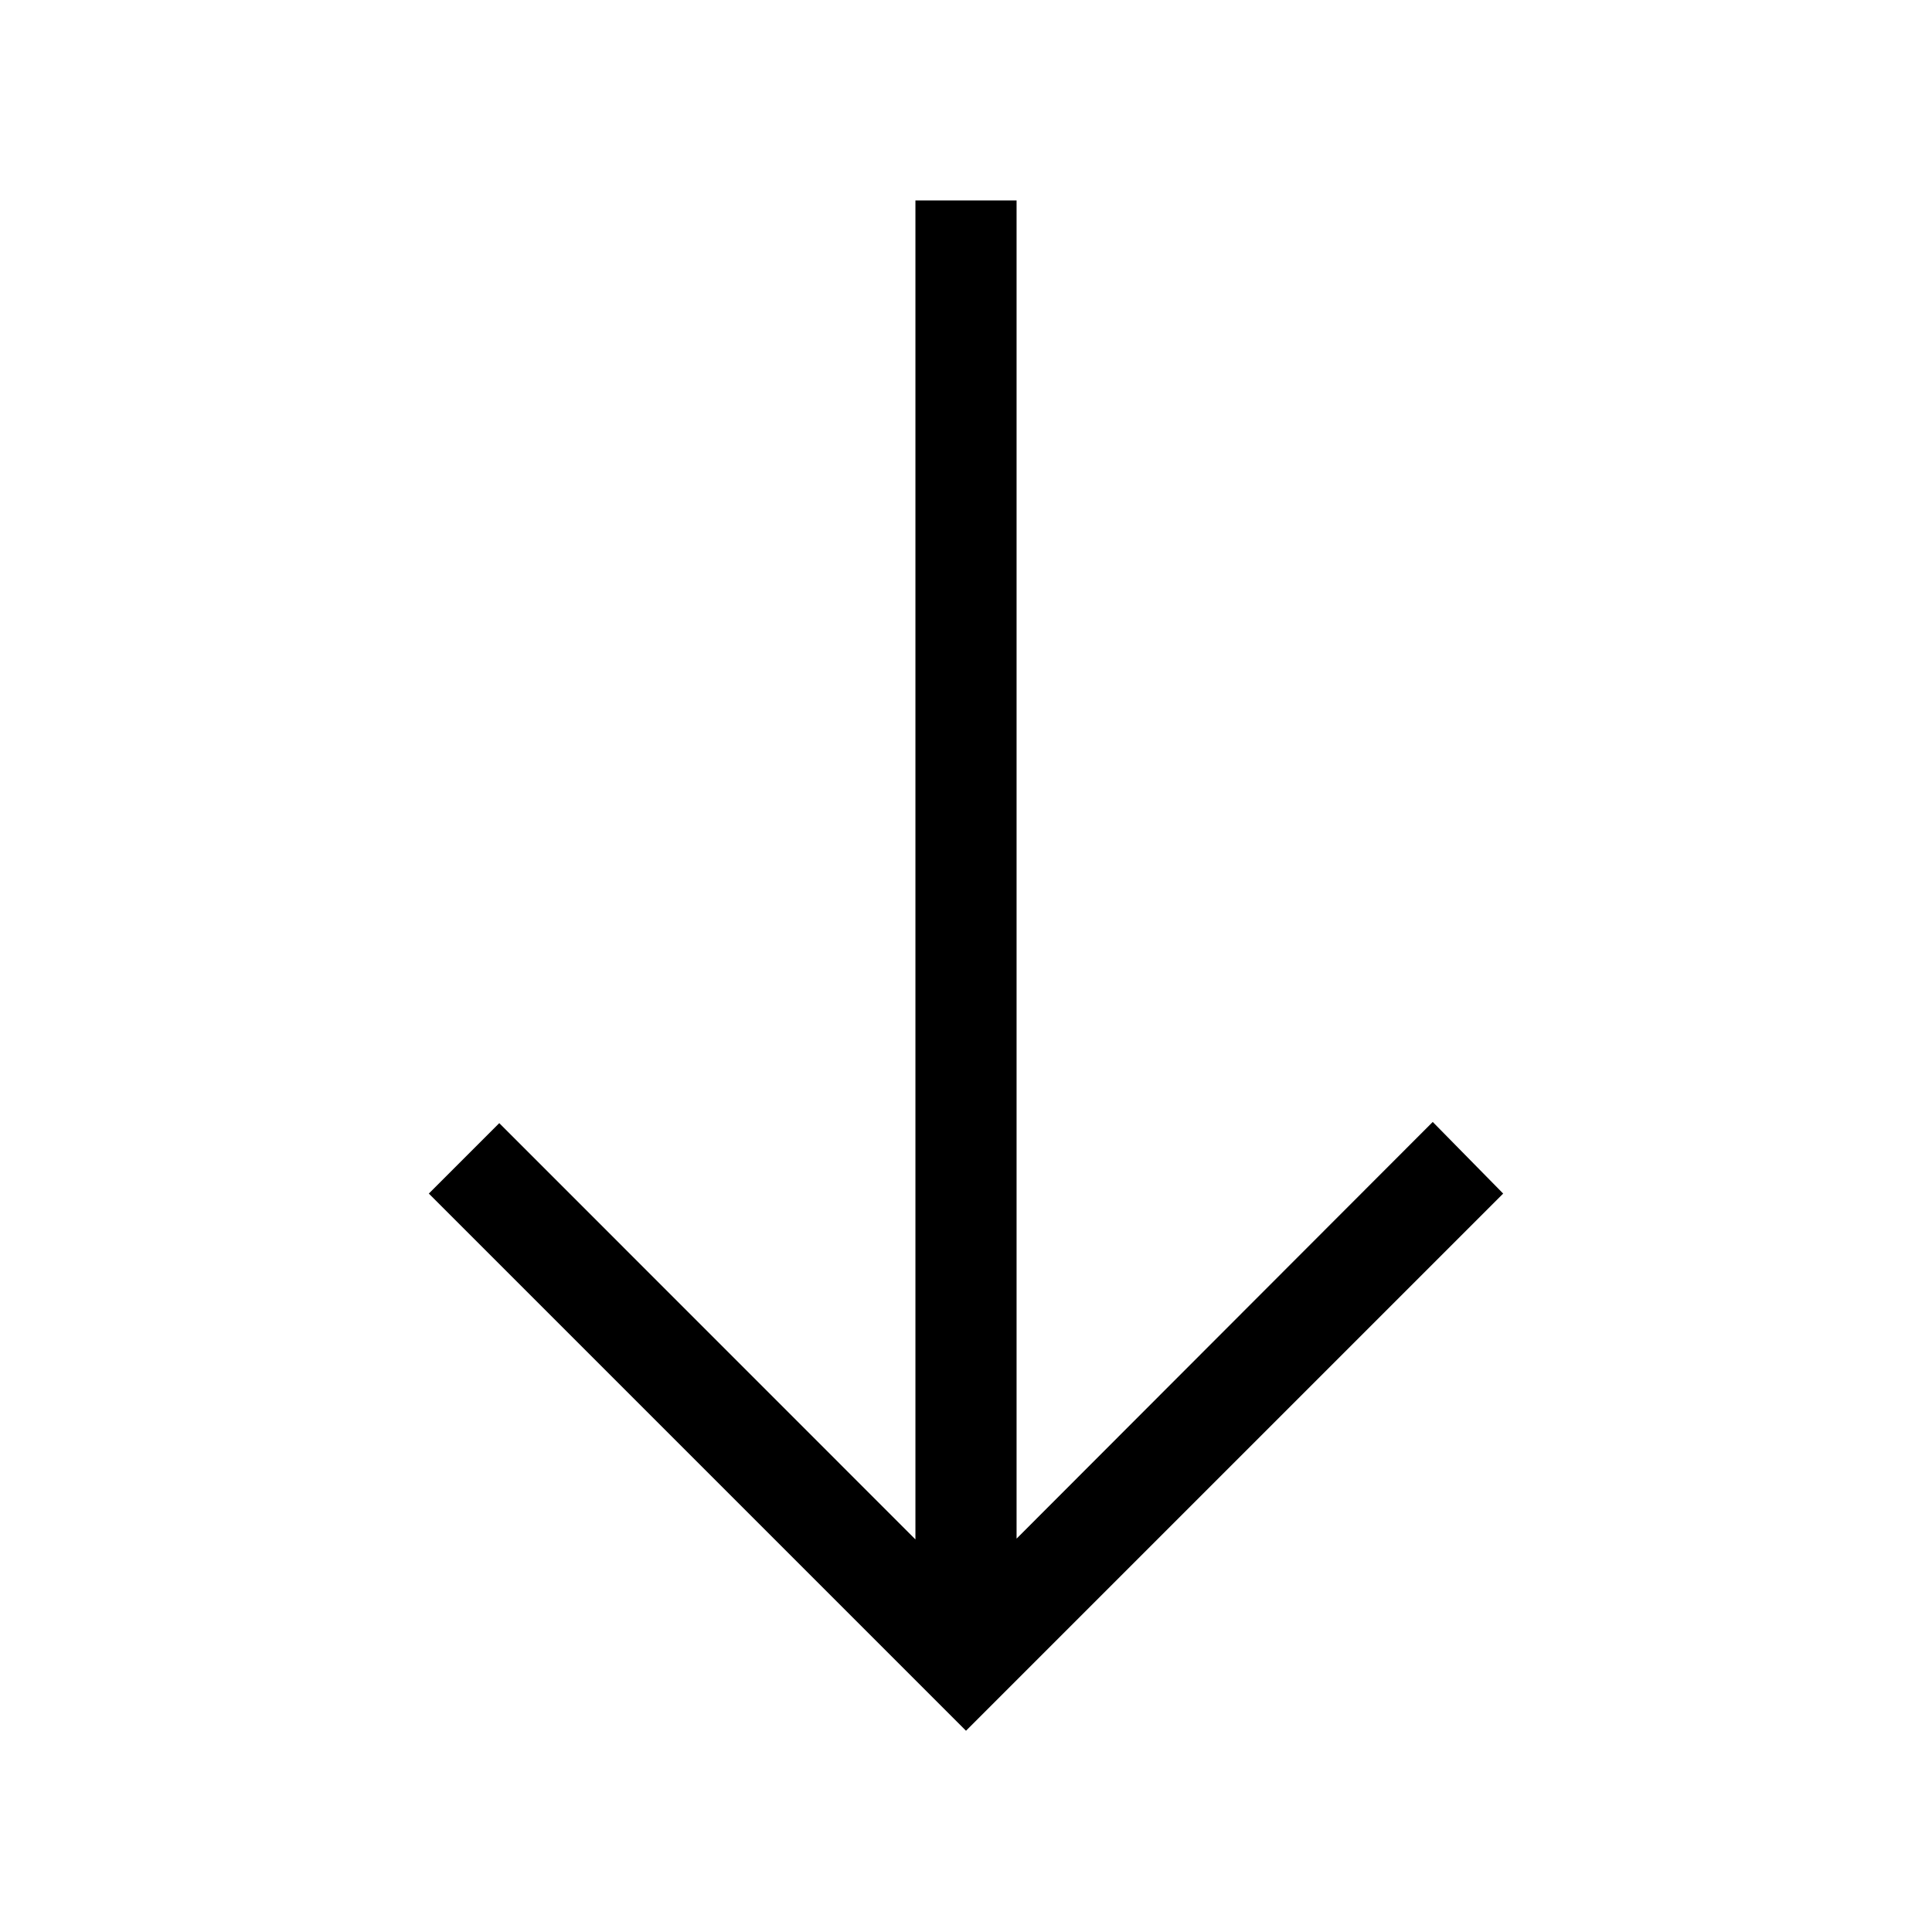<svg xmlns="http://www.w3.org/2000/svg" height="40" viewBox="0 -960 960 960" width="40"><path d="M480-100 213.08-366.92l35-35 206.79 206.84v-665.3h50.26v664.92l206.79-207.05 35 35.59L480-100Z"/></svg>